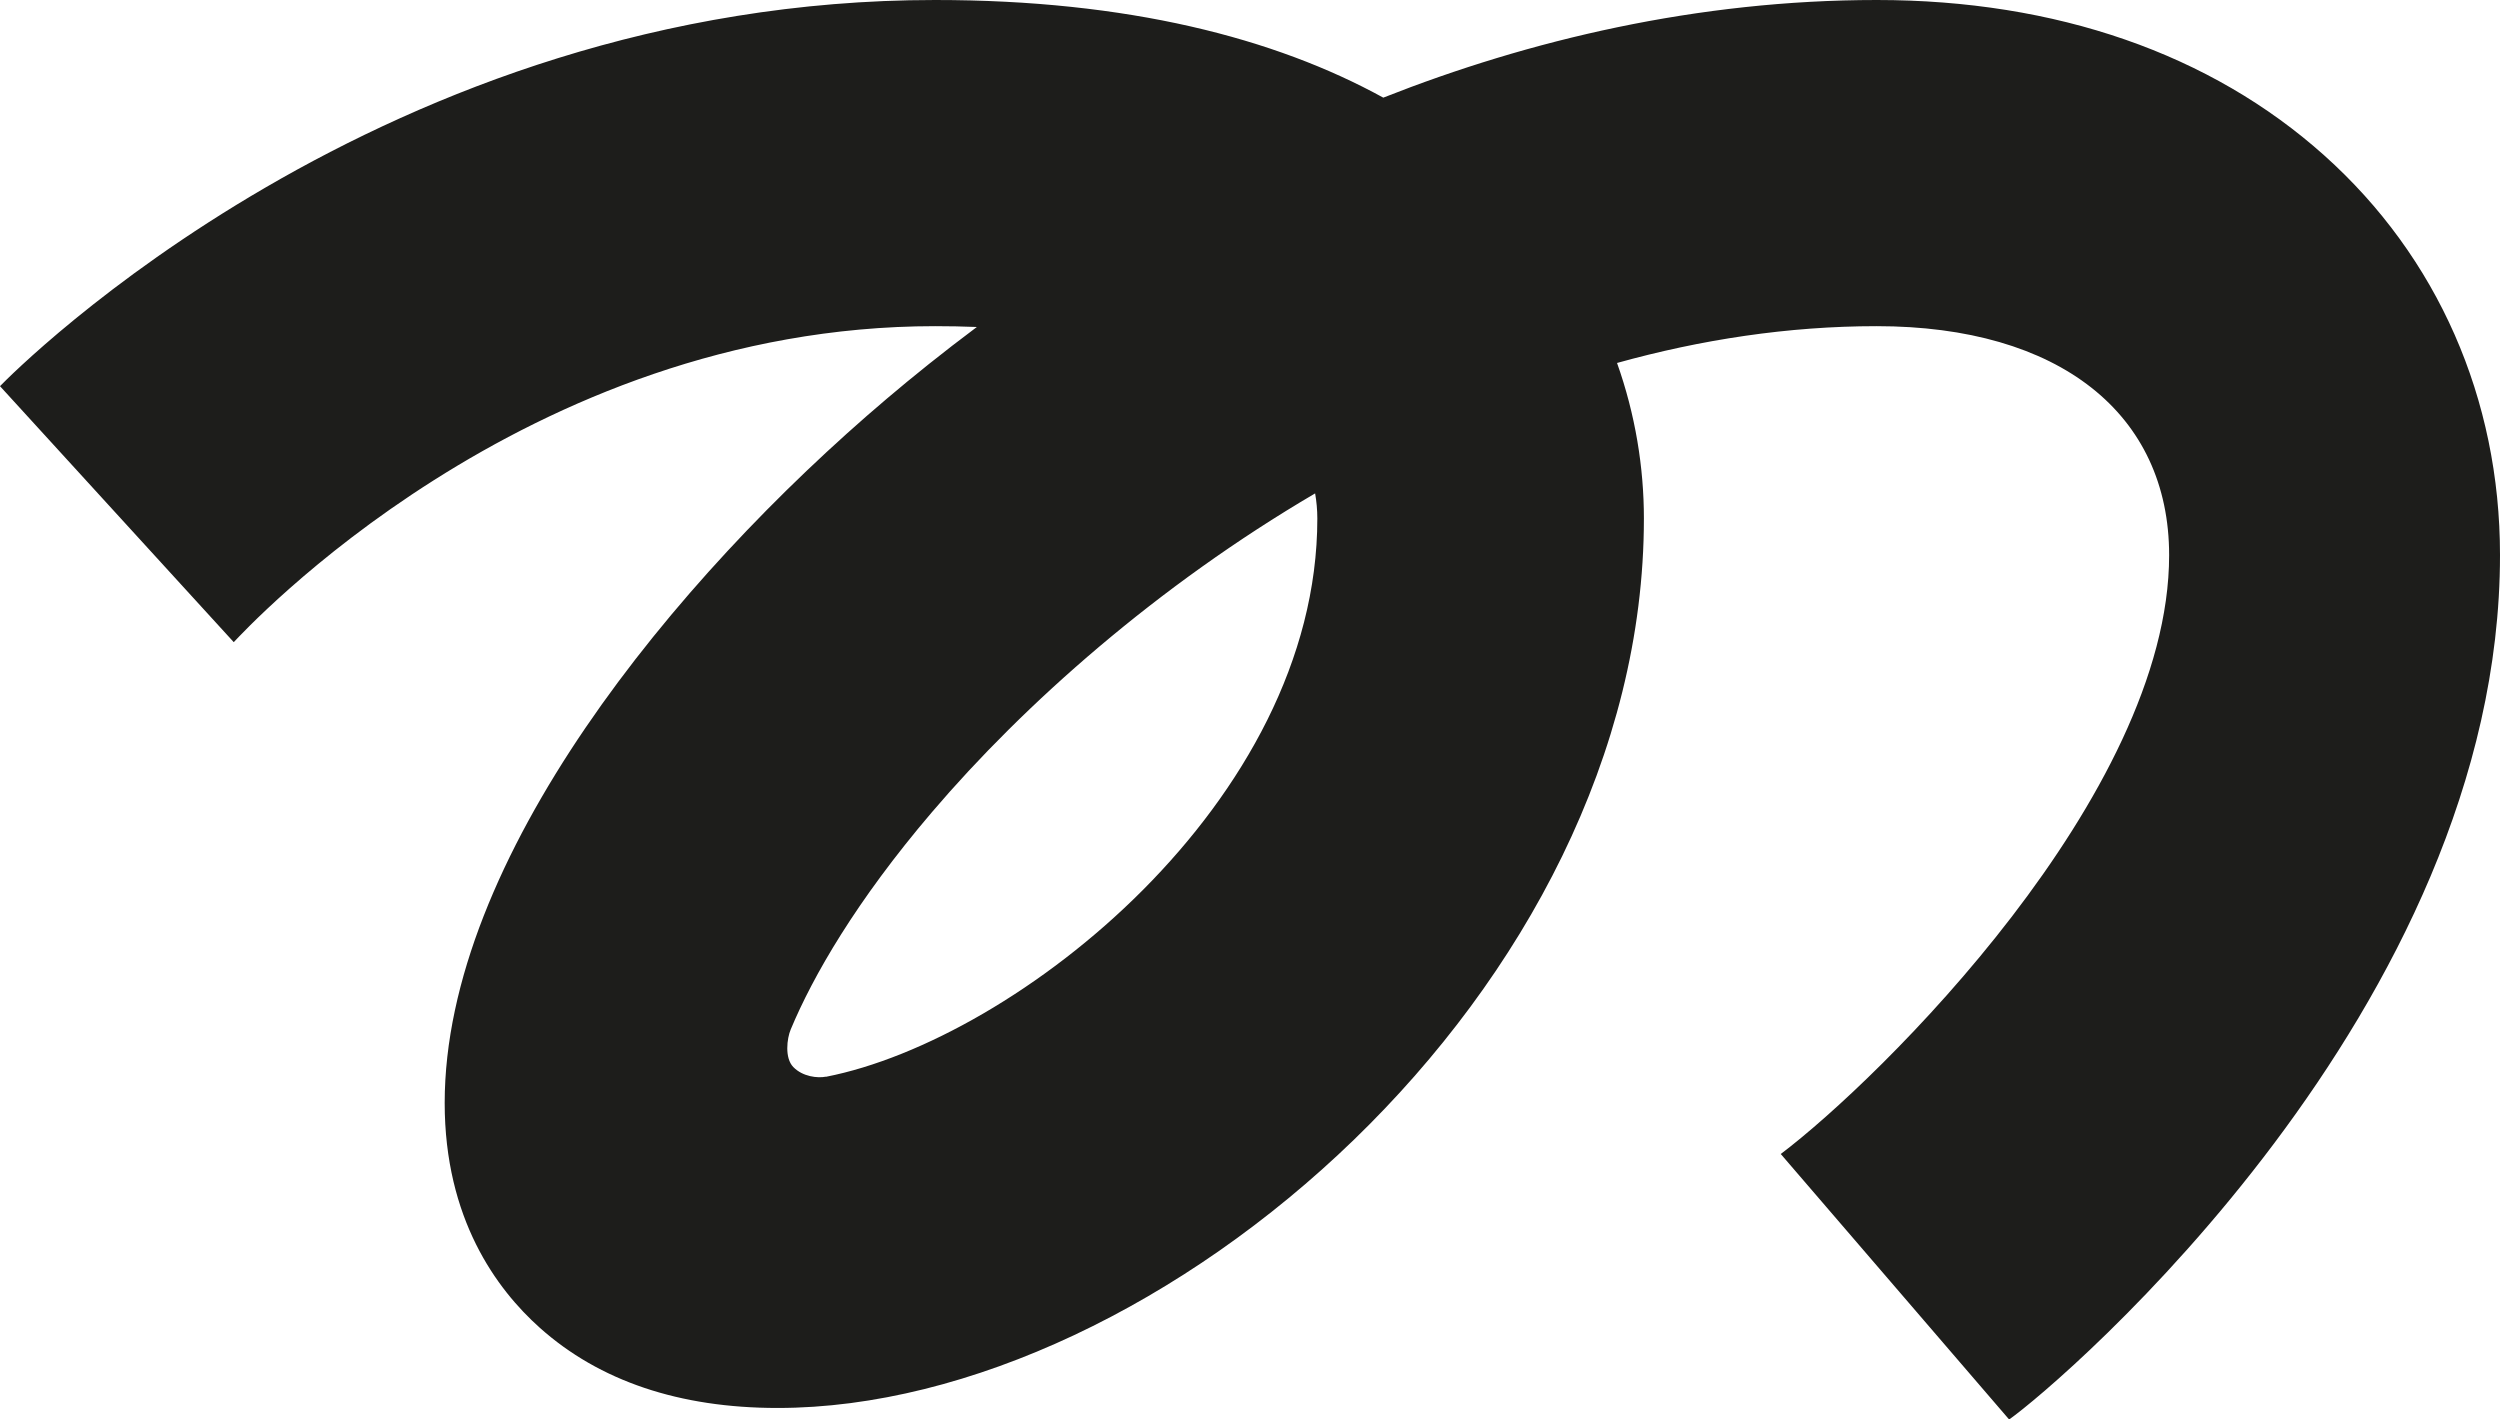 <svg width="118" height="67" viewBox="0 0 118 67" fill="none" xmlns="http://www.w3.org/2000/svg">
<g clip-path="url(#clip0_2_22)">
<path d="M84.054 54.471L94.831 67C97.3 65.256 118 47.58 118 26.199C118 18.823 115.058 12.129 109.706 7.337C104.347 2.537 97.044 0 88.585 0C80.127 0 72.18 1.888 65.291 4.609C60.162 1.79 53.227 0 44.138 0C18.053 0 0.722 17.486 0 18.227L11.033 30.31C11.532 29.792 24.719 15.395 44.138 15.395C44.795 15.395 45.452 15.408 46.108 15.434C44.513 16.627 43.088 17.774 41.859 18.817C31.772 27.366 20.989 40.591 20.989 52.058C20.989 57.519 23.432 60.843 25.481 62.673C28.292 65.184 32.068 66.456 36.704 66.456C54.725 66.456 77.592 46.688 77.592 24.475C77.592 22.069 77.191 19.571 76.324 17.132C80.284 16.03 84.402 15.395 88.579 15.395C97.208 15.395 102.383 19.538 102.383 26.206C102.383 37.522 88.691 50.97 84.041 54.477L84.054 54.471ZM38.983 50.819C38.589 50.897 37.886 50.819 37.446 50.366C37.026 49.94 37.144 49.009 37.322 48.59C38.366 46.085 40.408 42.532 43.981 38.342C48.361 33.202 54.653 27.642 62.074 23.288C62.139 23.669 62.178 24.062 62.178 24.475C62.178 37.831 47.974 49.068 38.983 50.825V50.819Z" fill="#1D1D1B"/>
</g>
<defs>
<clipPath id="clip0_2_22">
<rect width="118" height="67" fill="white"/>
</clipPath>
</defs>
</svg>

